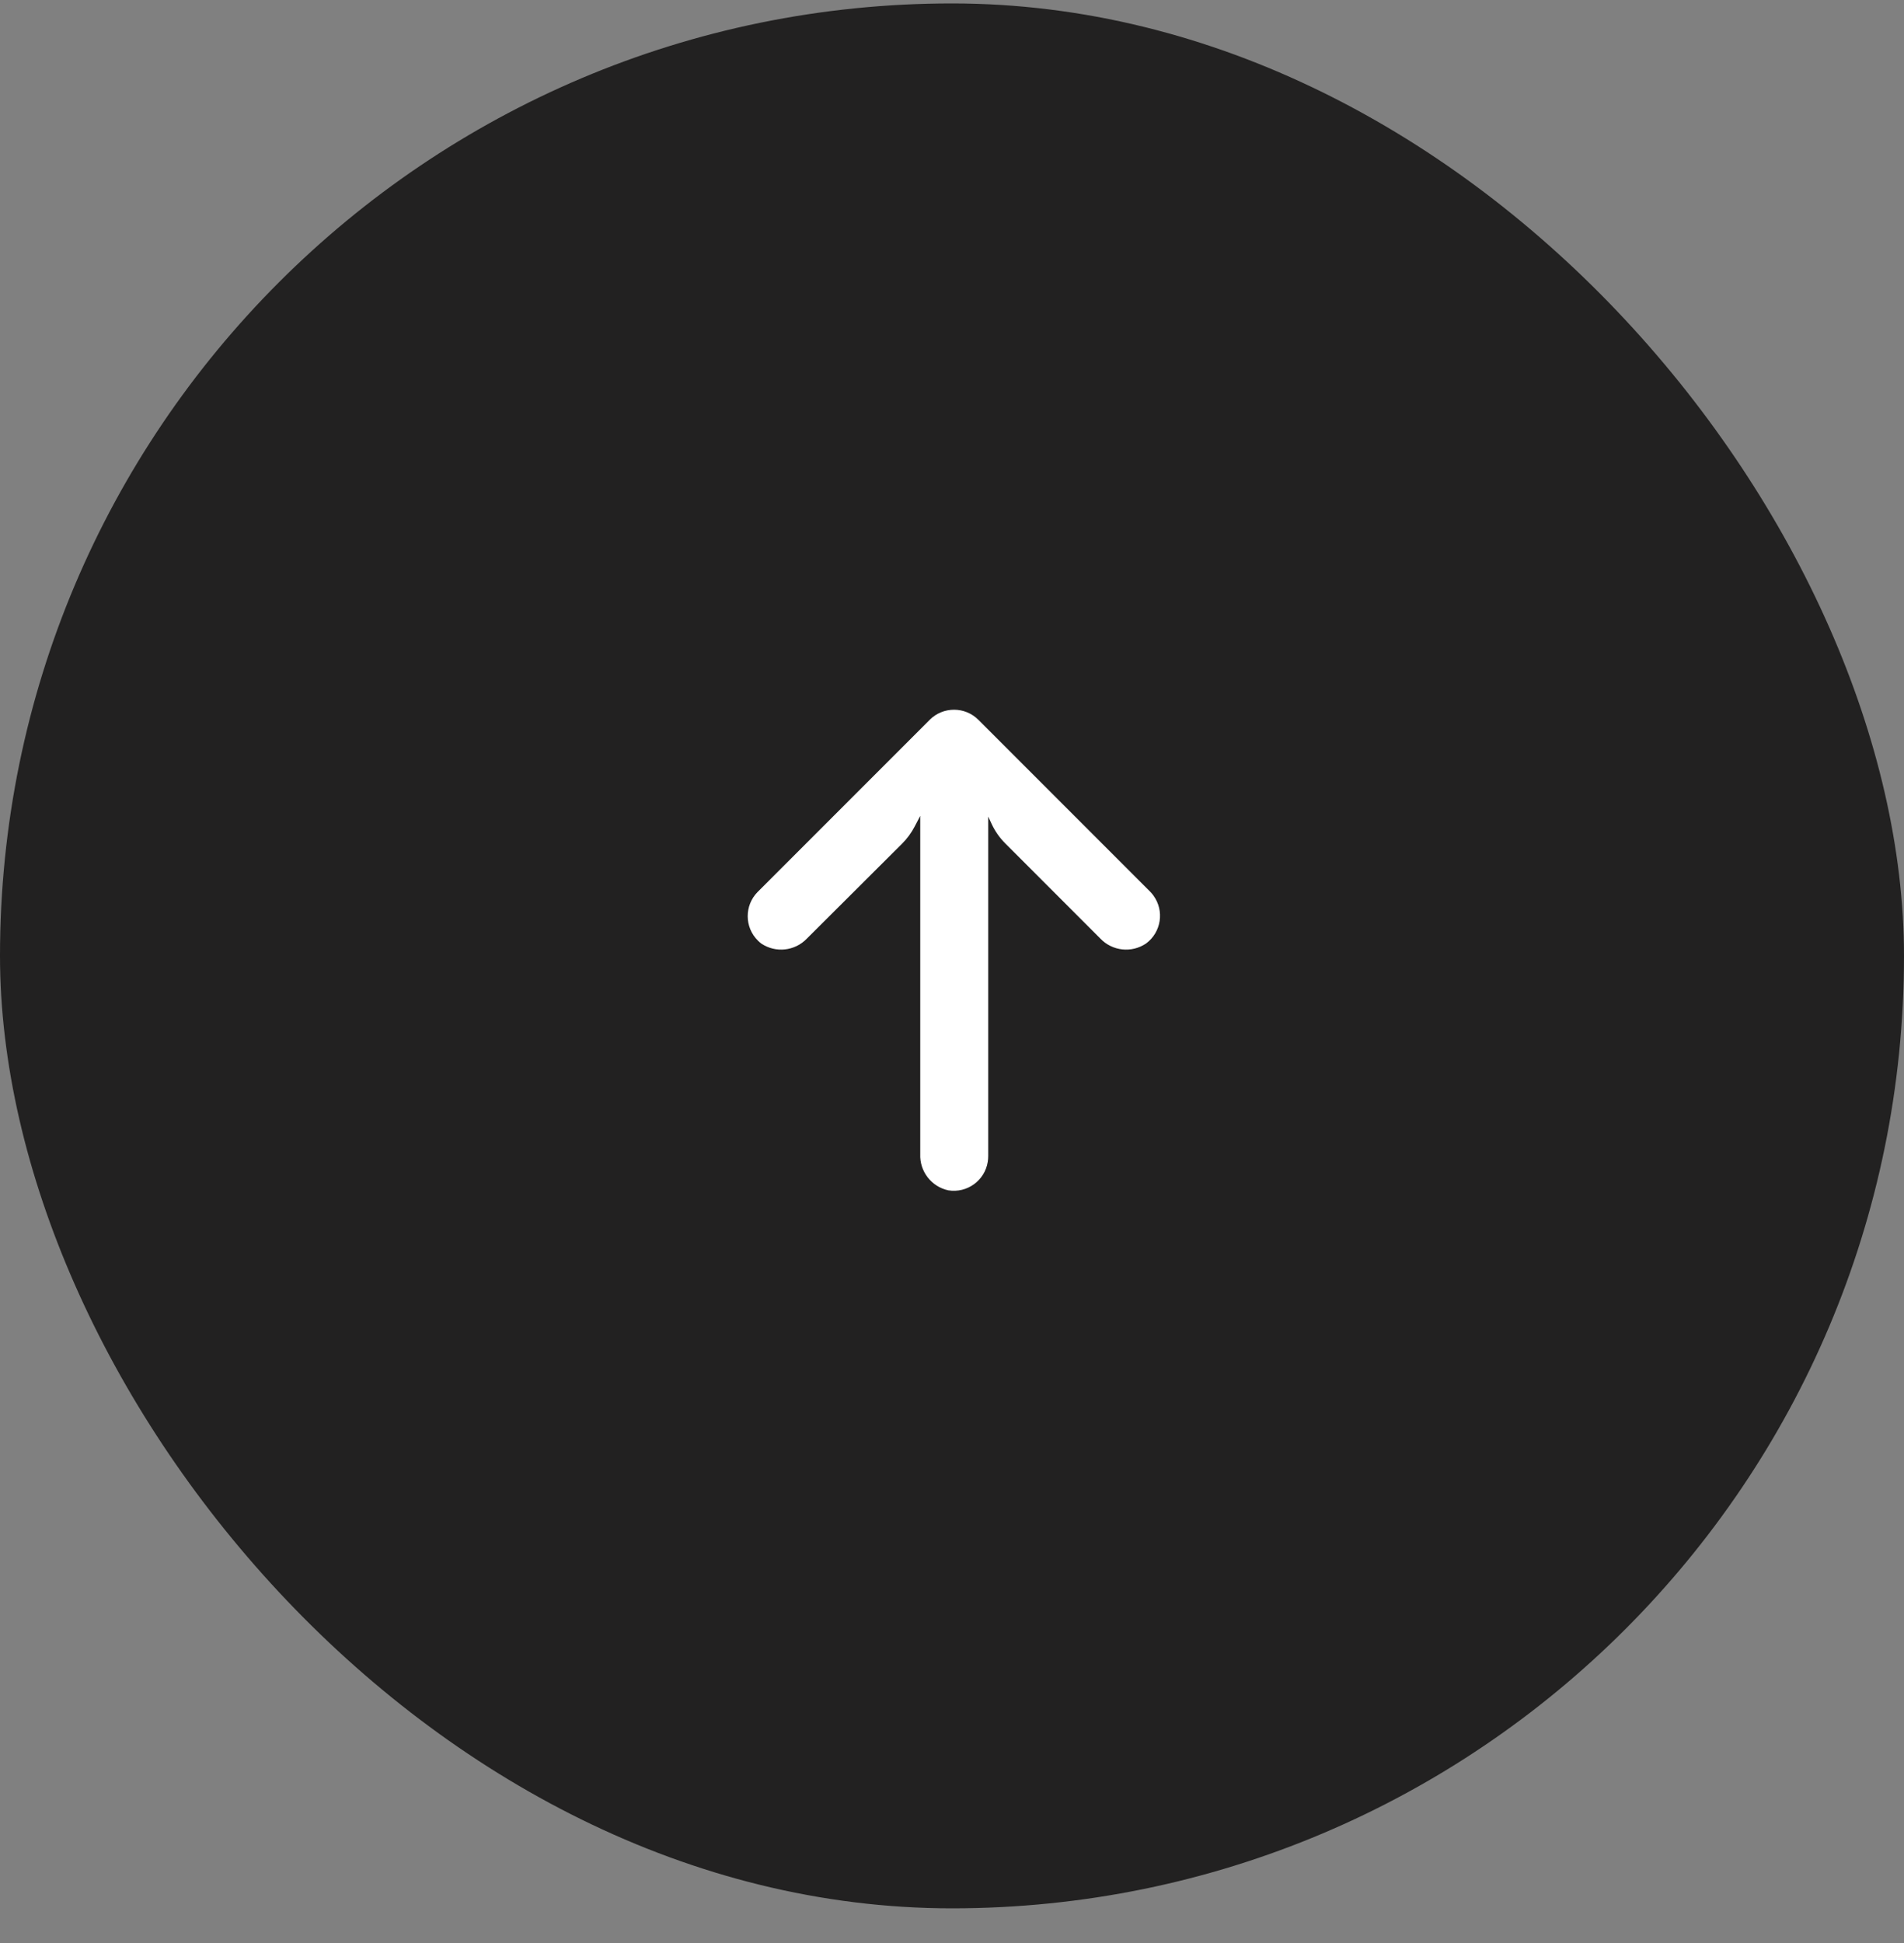<svg width="50" height="51" viewBox="0 0 50 51" fill="none" xmlns="http://www.w3.org/2000/svg">
<rect x="0" y="0" width="50" height="51" fill="#808080" stroke="none"/>
<rect y="0.09" width="50" height="50" rx="25" fill="#222121"/>
<g clip-path="url(#clip0_2_427)">
<path d="M24.415 18.893L24.415 18.894L19.897 23.411C19.546 23.766 19.548 24.338 19.903 24.689C19.931 24.717 19.961 24.743 19.992 24.767C20.37 25.02 20.875 24.965 21.189 24.636L23.692 22.142C23.825 22.009 23.936 21.857 24.022 21.69L24.166 21.415L24.166 30.291C24.147 30.746 24.458 31.148 24.902 31.244C25.395 31.324 25.859 30.99 25.939 30.497C25.947 30.446 25.951 30.393 25.951 30.341V21.433L26.041 21.627C26.129 21.817 26.25 21.989 26.398 22.137L28.896 24.636C29.21 24.965 29.715 25.02 30.093 24.767C30.496 24.472 30.583 23.906 30.288 23.504C30.264 23.471 30.238 23.44 30.21 23.411L25.693 18.894C25.34 18.541 24.768 18.541 24.415 18.893Z" fill="white"/>
</g>
<defs>
<clipPath id="clip0_2_427">
<rect width="11" height="13" fill="white" transform="translate(19.5 18.59)"/>
</clipPath>
</defs>
</svg>
